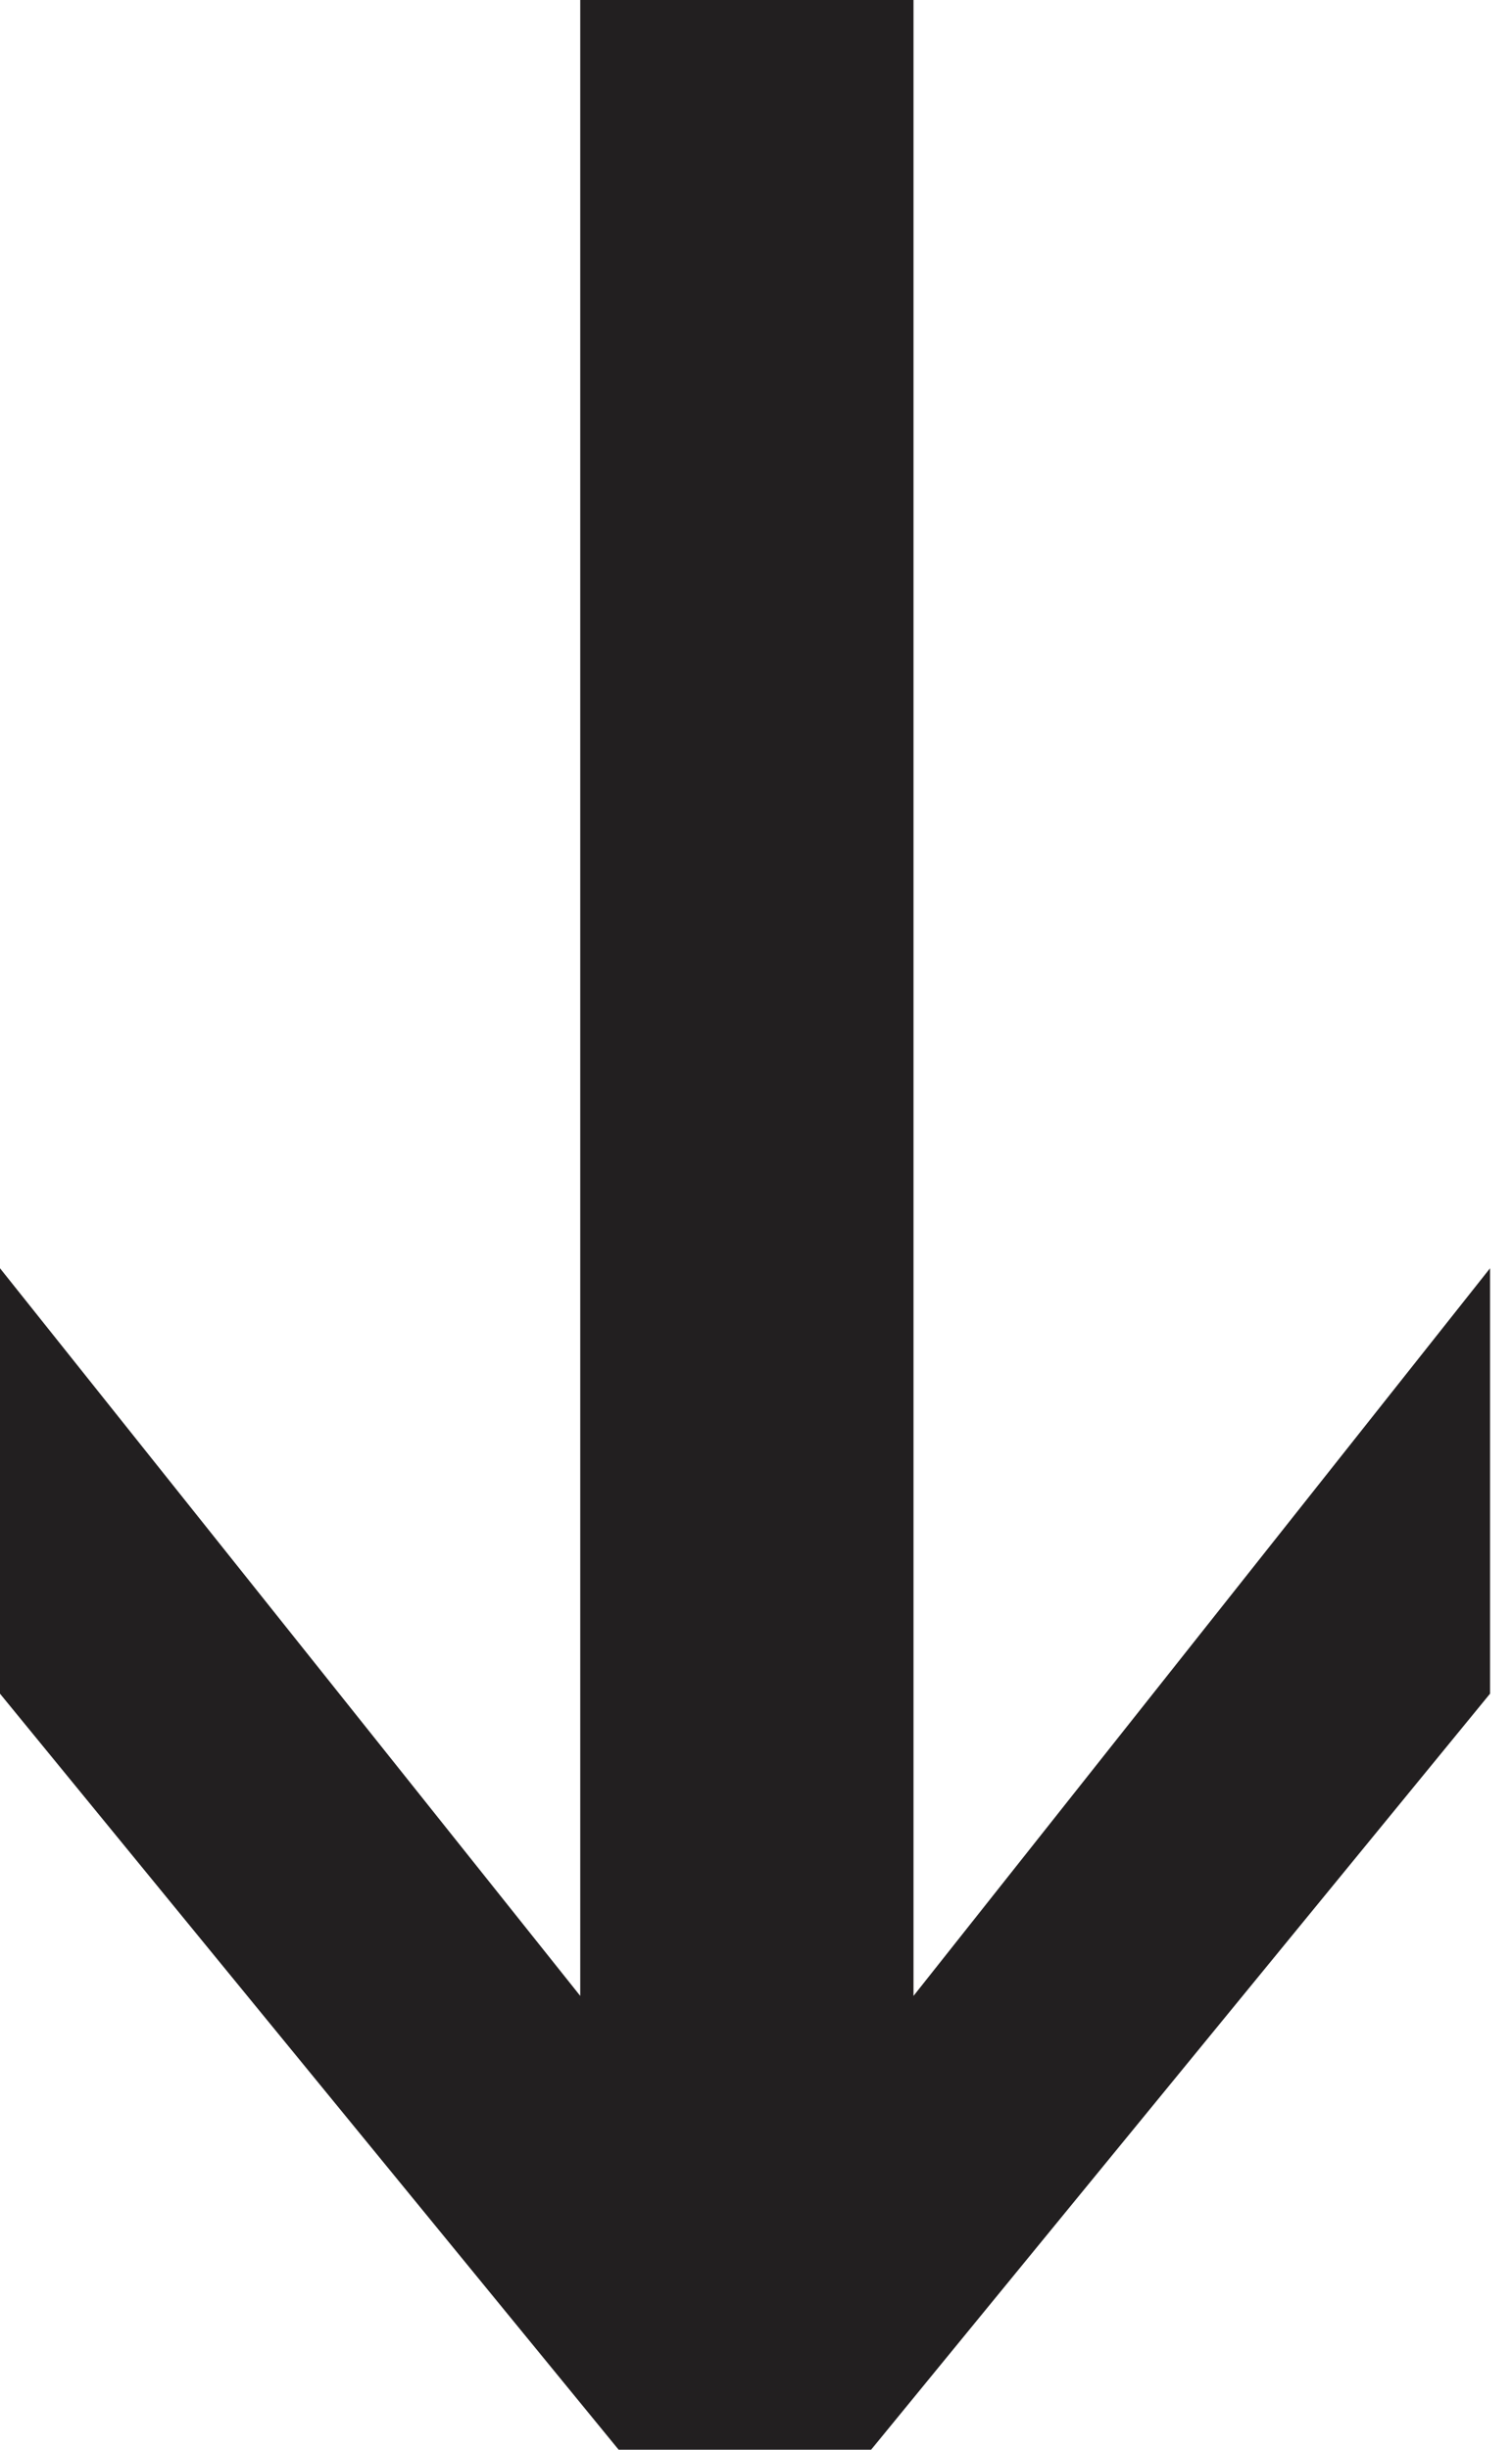 <?xml version="1.0" encoding="UTF-8"?>
<svg width="42px" height="68px" viewBox="0 0 42 68" version="1.1" xmlns="http://www.w3.org/2000/svg" xmlns:xlink="http://www.w3.org/1999/xlink">
    <!-- Generator: Sketch 41 (35326) - http://www.bohemiancoding.com/sketch -->
    <title>Page 1</title>
    <desc>Created with Sketch.</desc>
    <defs></defs>
    <g id="Page-1" stroke="none" stroke-width="1" fill="none" fill-rule="evenodd">
        <g id="Desktop-HD-Copy-10" transform="translate(-699, -720)" fill="#221F20">
            <polygon id="Page-1" transform="translate(719.695, 753.999) rotate(-180) translate(-719.695, -753.999) " points="716.192 720 699 740.985 699 752.794 715.015 732.596 715.015 787.998 724.272 787.998 724.272 732.596 740.39 752.794 740.39 740.985 723.206 720"></polygon>
        </g>
    </g>
</svg>